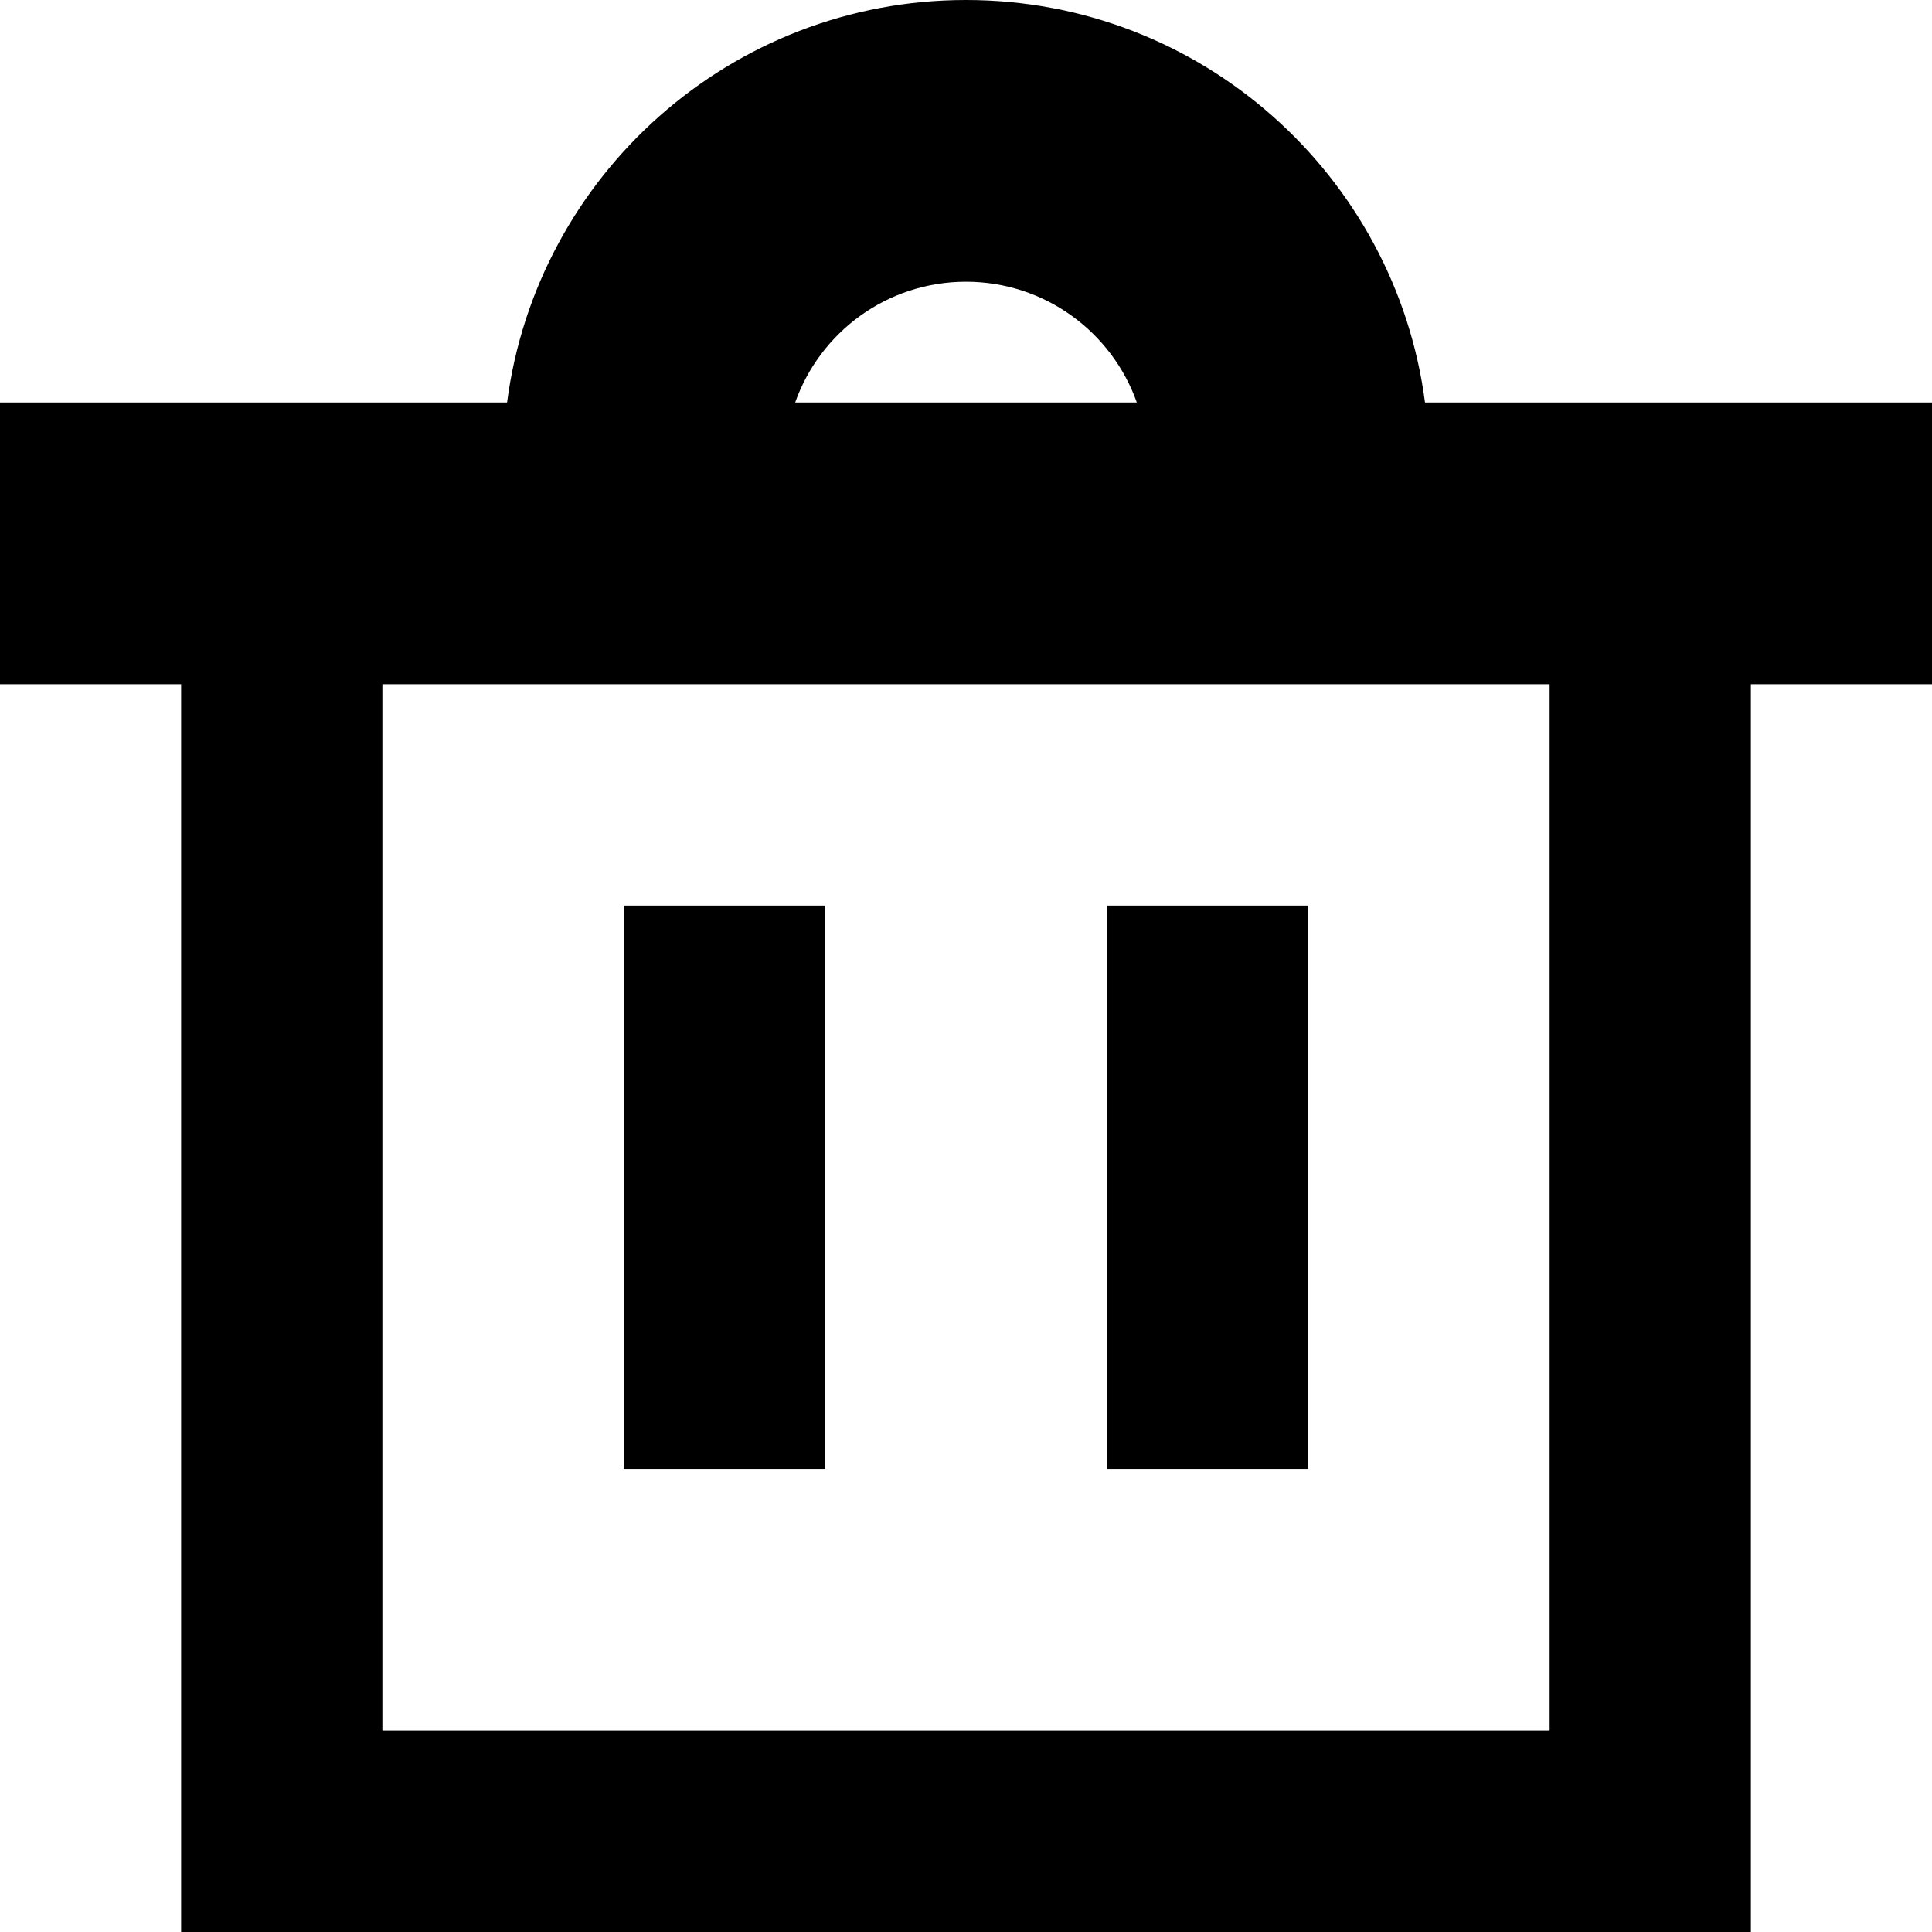 <svg xmlns="http://www.w3.org/2000/svg" fill="none" viewBox="0 0 24 24" id="Recycle-Bin-2--Streamline-Sharp-Remix">
  <desc>
    Recycle Bin 2 Streamline Icon: https://streamlinehq.com
  </desc>
  <g id="Remix/Interface Essential/recycle-bin-2--remove-delete-empty-bin-trash-garbage">
    <path id="Union" fill="#000000" fill-rule="evenodd" d="M9.878 5c0.309 -0.874 1.142 -1.5 2.122 -1.5 0.98 0 1.813 0.626 2.122 1.5H9.878ZM6.299 5c0.368 -2.821 2.78 -5 5.701 -5 2.921 0 5.334 2.179 5.702 5h6.298v3.5h-2.25V24H2.25V8.5H0V5H6.299ZM19.25 21.5v-13H4.75v13H19.25ZM7.75 18.25v-7h2.5v7H7.75Zm6 -7v7h2.5v-7h-2.5Z" clip-rule="evenodd" stroke-width="1"></path>
  </g>
</svg>